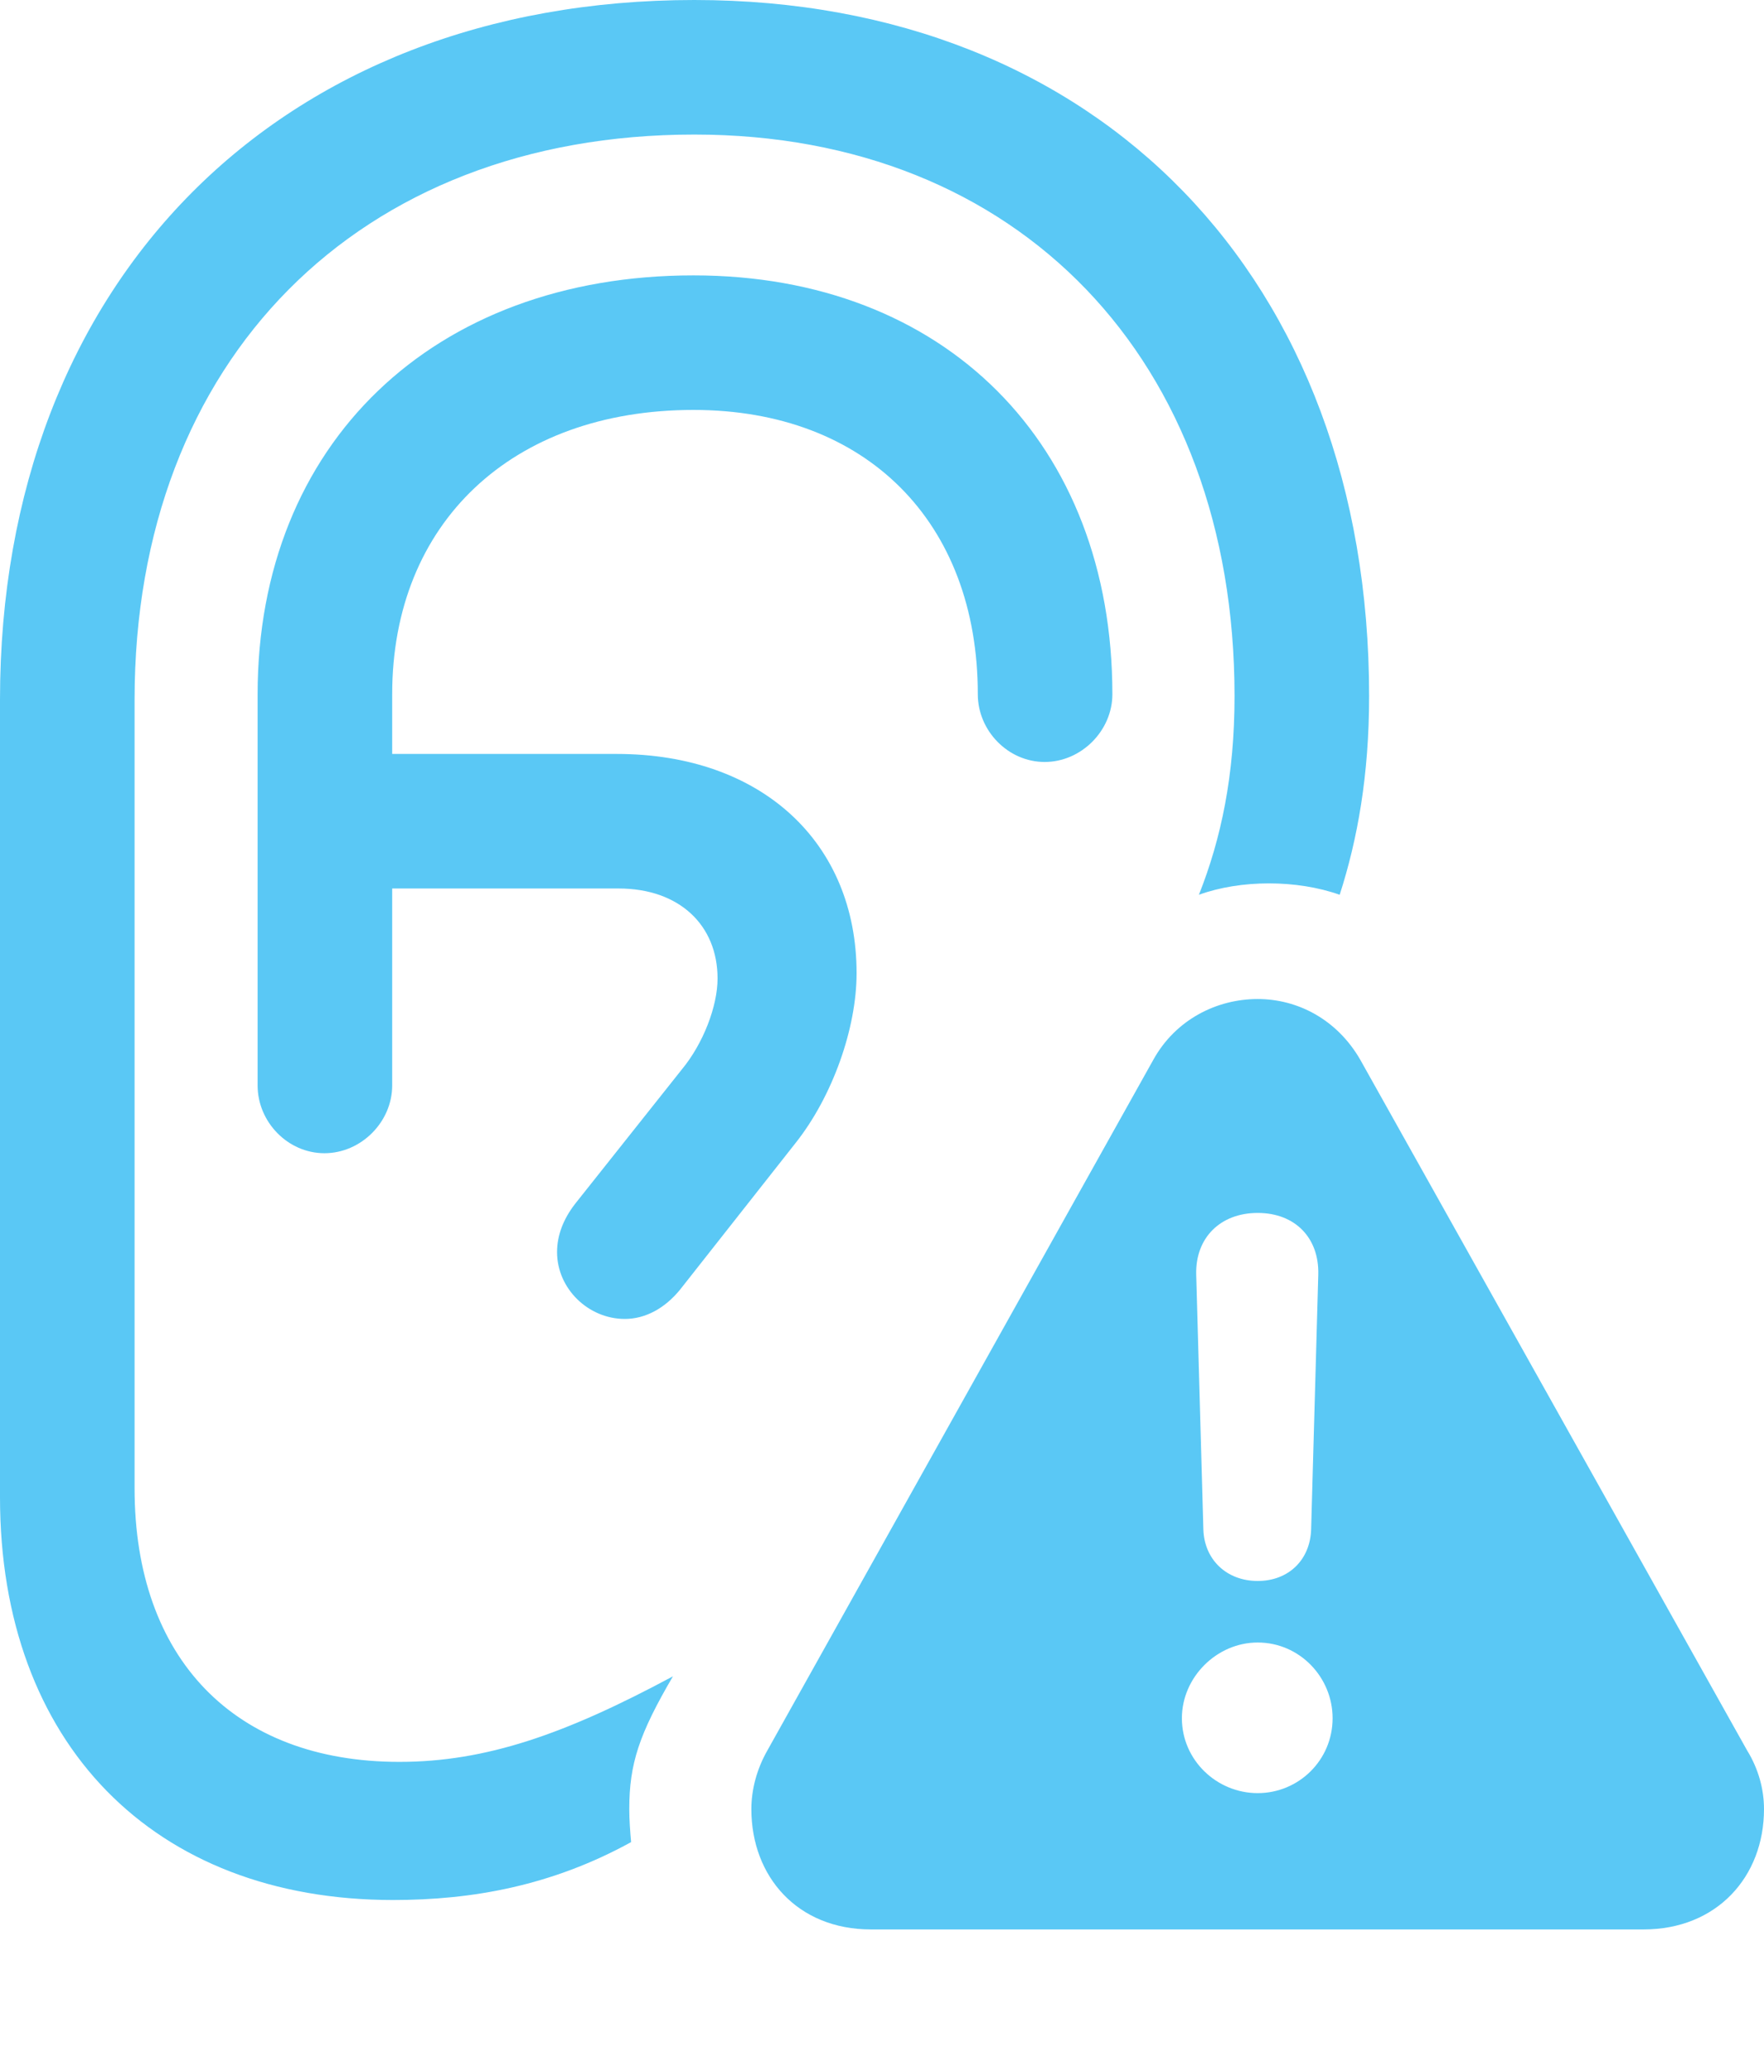 <?xml version="1.0" encoding="UTF-8"?>
<!--Generator: Apple Native CoreSVG 175.5-->
<!DOCTYPE svg
PUBLIC "-//W3C//DTD SVG 1.1//EN"
       "http://www.w3.org/Graphics/SVG/1.1/DTD/svg11.dtd">
<svg version="1.1" xmlns="http://www.w3.org/2000/svg" xmlns:xlink="http://www.w3.org/1999/xlink" width="24.158" height="28.381">
 <g>
  <rect height="28.381" opacity="0" width="24.158" x="0" y="0"/>
  <path d="M5.383 26.025C6.47 26.025 7.556 25.83 8.643 25.232C8.63 25.085 8.618 24.927 8.618 24.78C8.618 24.158 8.752 23.755 9.216 22.961C7.739 23.755 6.653 24.133 5.469 24.133C3.21 24.133 1.843 22.717 1.843 20.386L1.843 9.583C1.843 4.932 4.907 1.843 9.509 1.843C13.953 1.843 16.907 4.932 16.907 9.534C16.907 10.62 16.724 11.487 16.419 12.256C16.992 12.048 17.761 12.048 18.347 12.256C18.591 11.499 18.75 10.62 18.75 9.534C18.75 3.821 15.051 0 9.509 0C3.833 0 0 3.845 0 9.583L0 20.508C0 23.877 2.1 26.025 5.383 26.025ZM4.443 15.796C4.944 15.796 5.371 15.369 5.371 14.868L5.371 9.509C5.371 7.166 7.007 5.615 9.497 5.615C11.865 5.615 13.391 7.153 13.391 9.509C13.391 10.01 13.806 10.437 14.307 10.437C14.807 10.437 15.234 10.01 15.234 9.509C15.234 6.079 12.94 3.772 9.497 3.772C5.933 3.772 3.528 6.079 3.528 9.509L3.528 14.868C3.528 15.369 3.943 15.796 4.443 15.796ZM8.557 18.066C8.838 18.066 9.106 17.92 9.314 17.664L10.901 15.649C11.401 15.015 11.731 14.087 11.731 13.33C11.731 11.536 10.425 10.327 8.447 10.327L4.346 10.327L4.346 12.17L8.472 12.17C9.302 12.17 9.827 12.671 9.827 13.403C9.827 13.782 9.631 14.294 9.338 14.648L7.874 16.492C7.715 16.699 7.629 16.919 7.629 17.151C7.629 17.651 8.057 18.066 8.557 18.066ZM11.926 26.428L22.51 26.428C23.511 26.428 24.158 25.708 24.158 24.78C24.158 24.512 24.084 24.231 23.926 23.975L18.628 14.514C18.311 13.965 17.773 13.684 17.224 13.684C16.663 13.684 16.101 13.965 15.796 14.514L10.51 23.975C10.364 24.231 10.29 24.512 10.29 24.78C10.29 25.708 10.925 26.428 11.926 26.428ZM17.224 24.561C16.663 24.561 16.186 24.109 16.186 23.535C16.186 22.974 16.663 22.498 17.224 22.498C17.798 22.498 18.25 22.974 18.25 23.535C18.25 24.109 17.786 24.561 17.224 24.561ZM17.224 21.655C16.797 21.655 16.492 21.362 16.48 20.947L16.382 17.456C16.37 16.956 16.711 16.614 17.224 16.614C17.737 16.614 18.066 16.956 18.054 17.456L17.956 20.947C17.944 21.362 17.651 21.655 17.224 21.655Z" fill="#5ac8f5"/>
 </g>
</svg>
